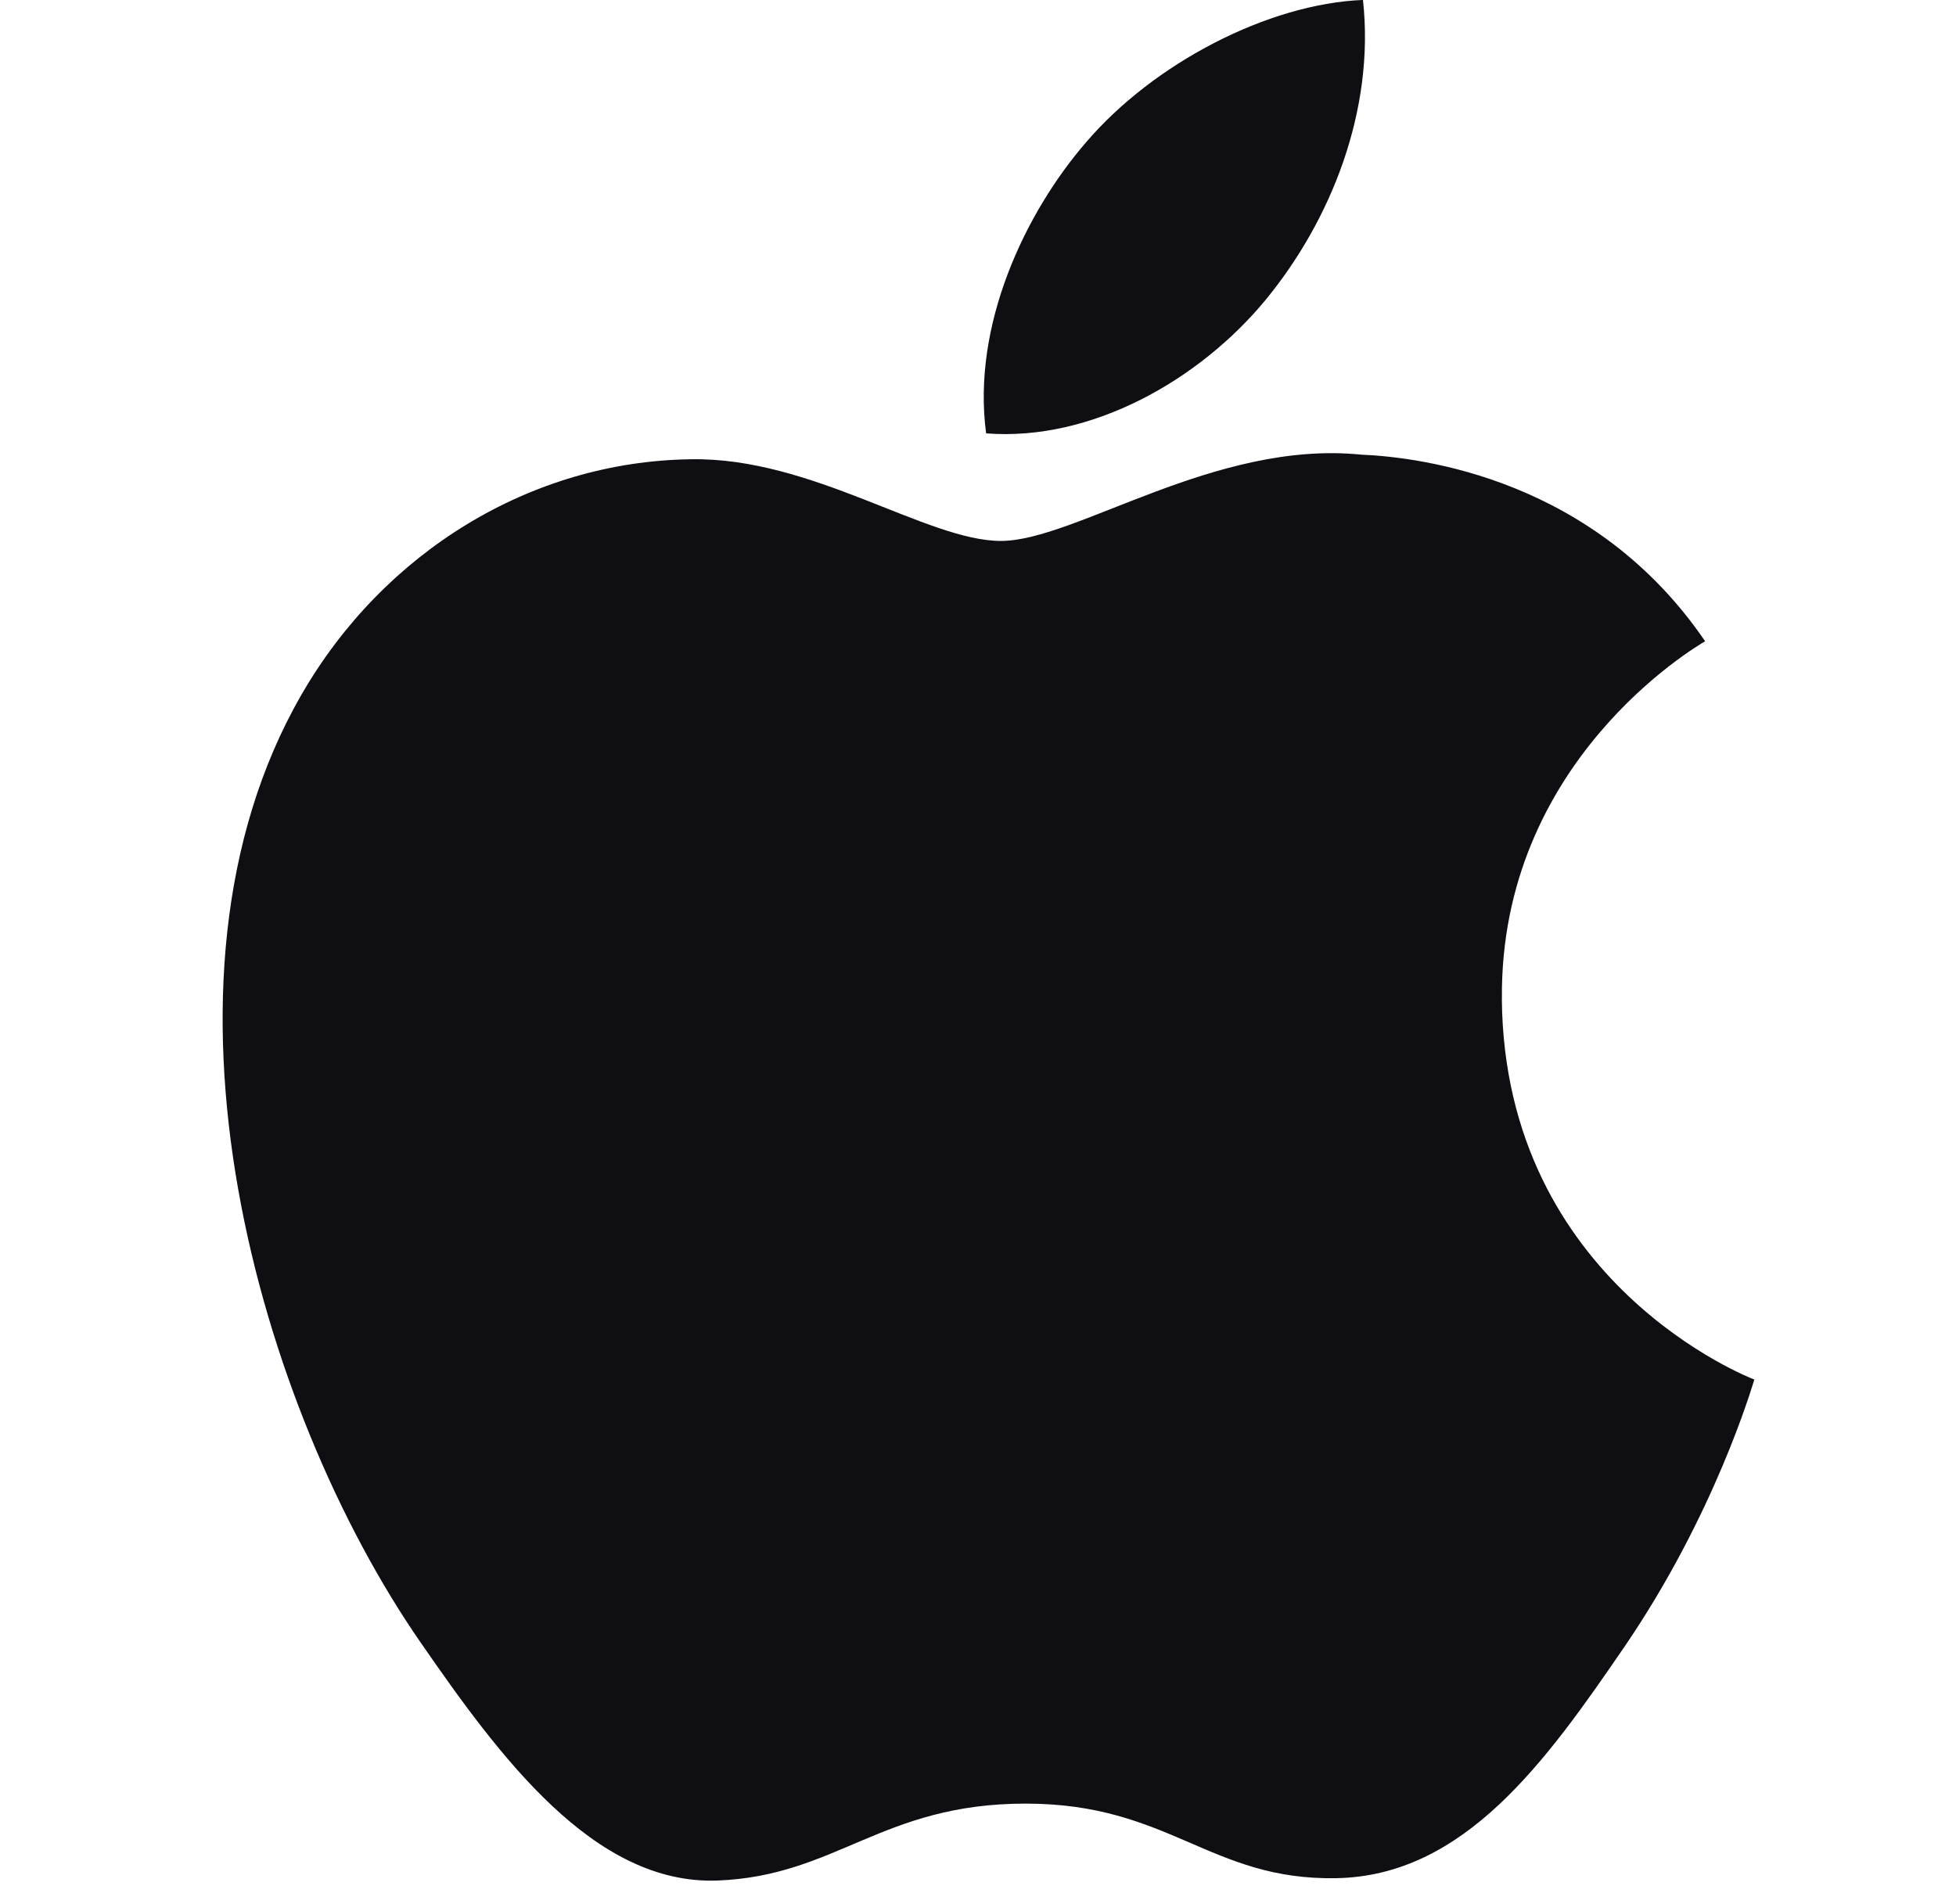 <svg width="38" height="37" viewBox="0 0 38 37" fill="none" xmlns="http://www.w3.org/2000/svg">
<g clip-path="url(#clip0_1001_2227)">
<path fill-rule="evenodd" clip-rule="evenodd" d="M29.178 19.414C29.133 14.793 32.953 12.565 33.126 12.46C30.981 9.315 27.634 8.884 26.442 8.834C23.597 8.548 20.89 10.511 19.445 10.511C18.005 10.511 15.774 8.878 13.416 8.924C10.312 8.967 7.452 10.726 5.854 13.503C2.633 19.096 5.03 27.379 8.172 31.916C9.705 34.132 11.537 36.631 13.94 36.541C16.258 36.45 17.131 35.046 19.926 35.046C22.724 35.046 23.509 36.541 25.961 36.495C28.448 36.45 30.03 34.232 31.553 32.007C33.315 29.43 34.04 26.936 34.082 26.806C34.029 26.787 29.228 24.944 29.177 19.414L29.178 19.414Z" fill="#0F0E13"/>
<path fill-rule="evenodd" clip-rule="evenodd" d="M24.58 5.836C25.857 4.288 26.714 2.141 26.479 -0.001C24.641 0.072 22.413 1.226 21.096 2.769C19.913 4.138 18.877 6.324 19.158 8.421C21.208 8.58 23.302 7.381 24.58 5.836Z" fill="#0F0E13"/>
</g>
<defs>
<clipPath id="clip0_1001_2227">
<rect width="36.545" height="36.545" fill="white" transform="translate(0.931 -0.001)"/>
</clipPath>
</defs>
</svg>
